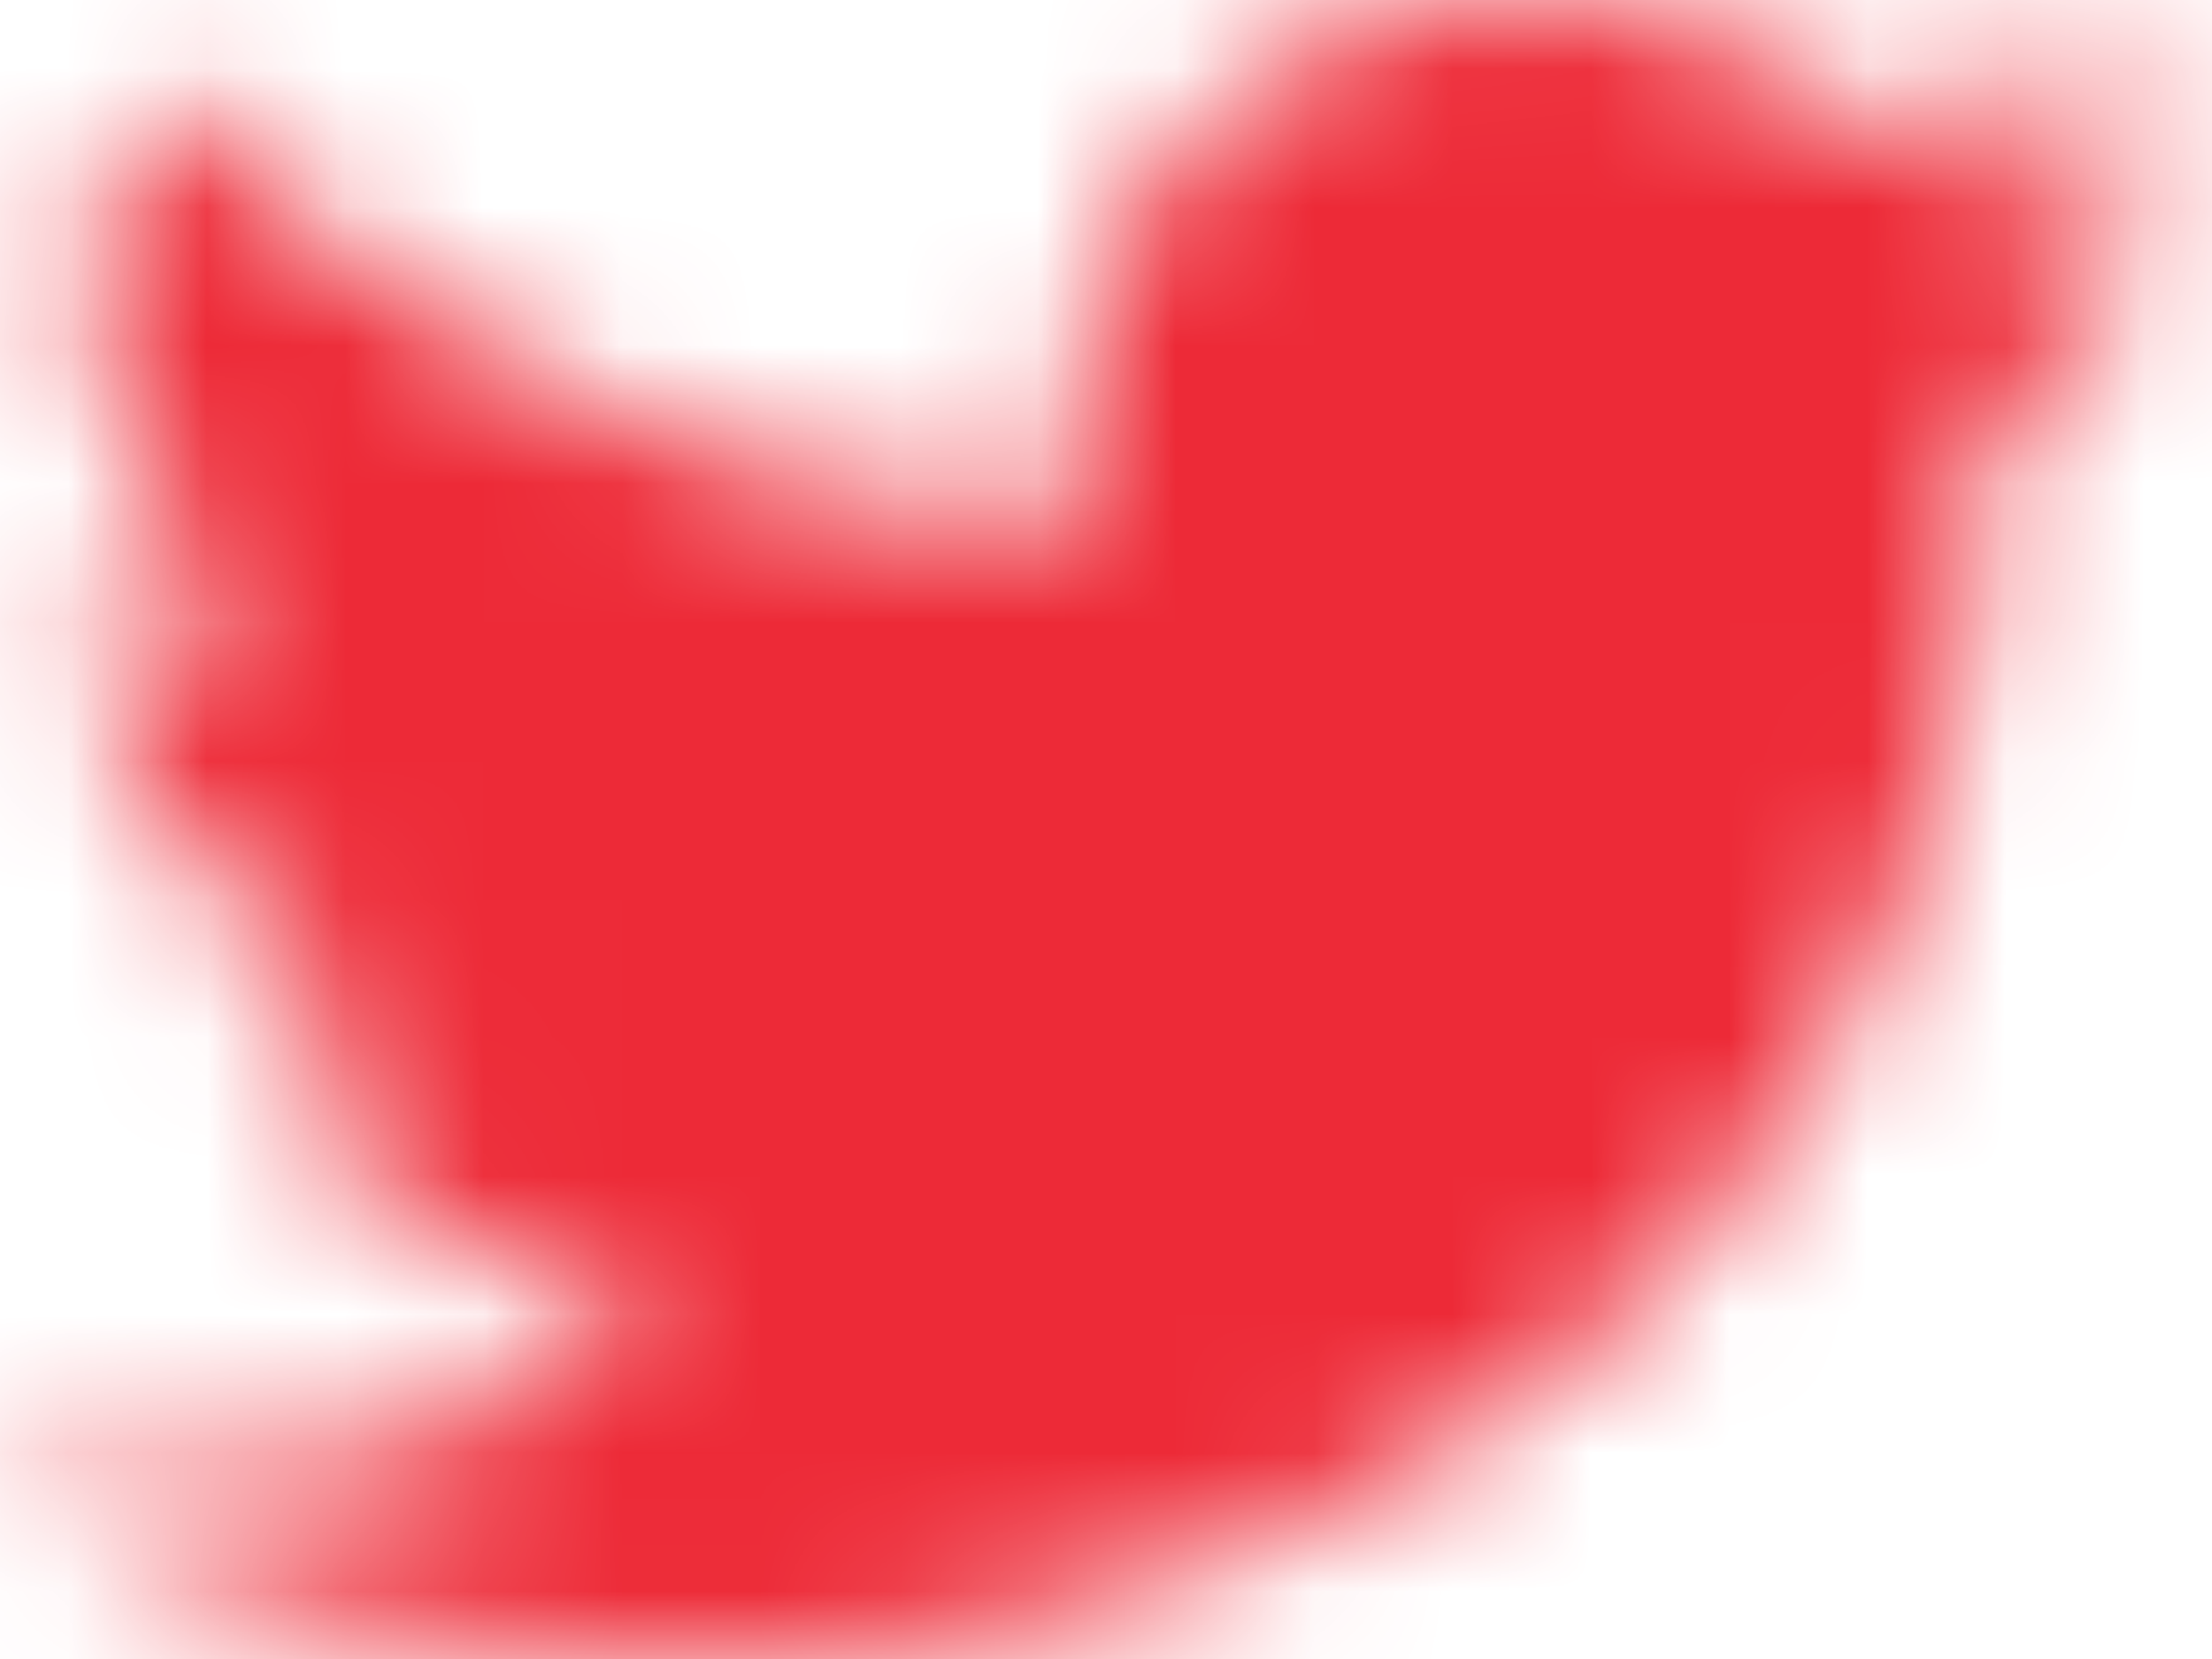 <svg width="16" height="12" xmlns="http://www.w3.org/2000/svg" xmlns:xlink="http://www.w3.org/1999/xlink"><defs><path d="M14.202 1.87s1.283-.093 1.798-.45c0 0-.123.41-1.668 1.708 0 0 .52 7.003-7.402 8.718 0 0-4.018.796-6.93-1.234 0 0 3.048.503 4.763-1.255 0 0-2.212.02-2.912-2.072 0 0 .835.167 1.332-.042 0 0-2.506-.481-2.46-3.013 0 0 .677.46 1.286.376 0 0-2.257-1.779-.858-3.996 0 0 3.024 3.315 6.772 3.118a2.793 2.793 0 0 1-.1-.743C7.822 1.337 9.264 0 11.042 0c.899 0 1.712.342 2.296.892a3.9 3.9 0 0 0 2.19-.648s.05.638-1.327 1.627z" id="a"/></defs><g transform="translate(-8 -10)" fill="none" fill-rule="evenodd"><circle cx="16" cy="16" r="16"/><g transform="translate(8 10)"><mask id="b" fill="#fff"><use xlink:href="#a"/></mask><path fill="#ED2A37" mask="url(#b)" d="M0-2h16v16H0z"/></g></g></svg>